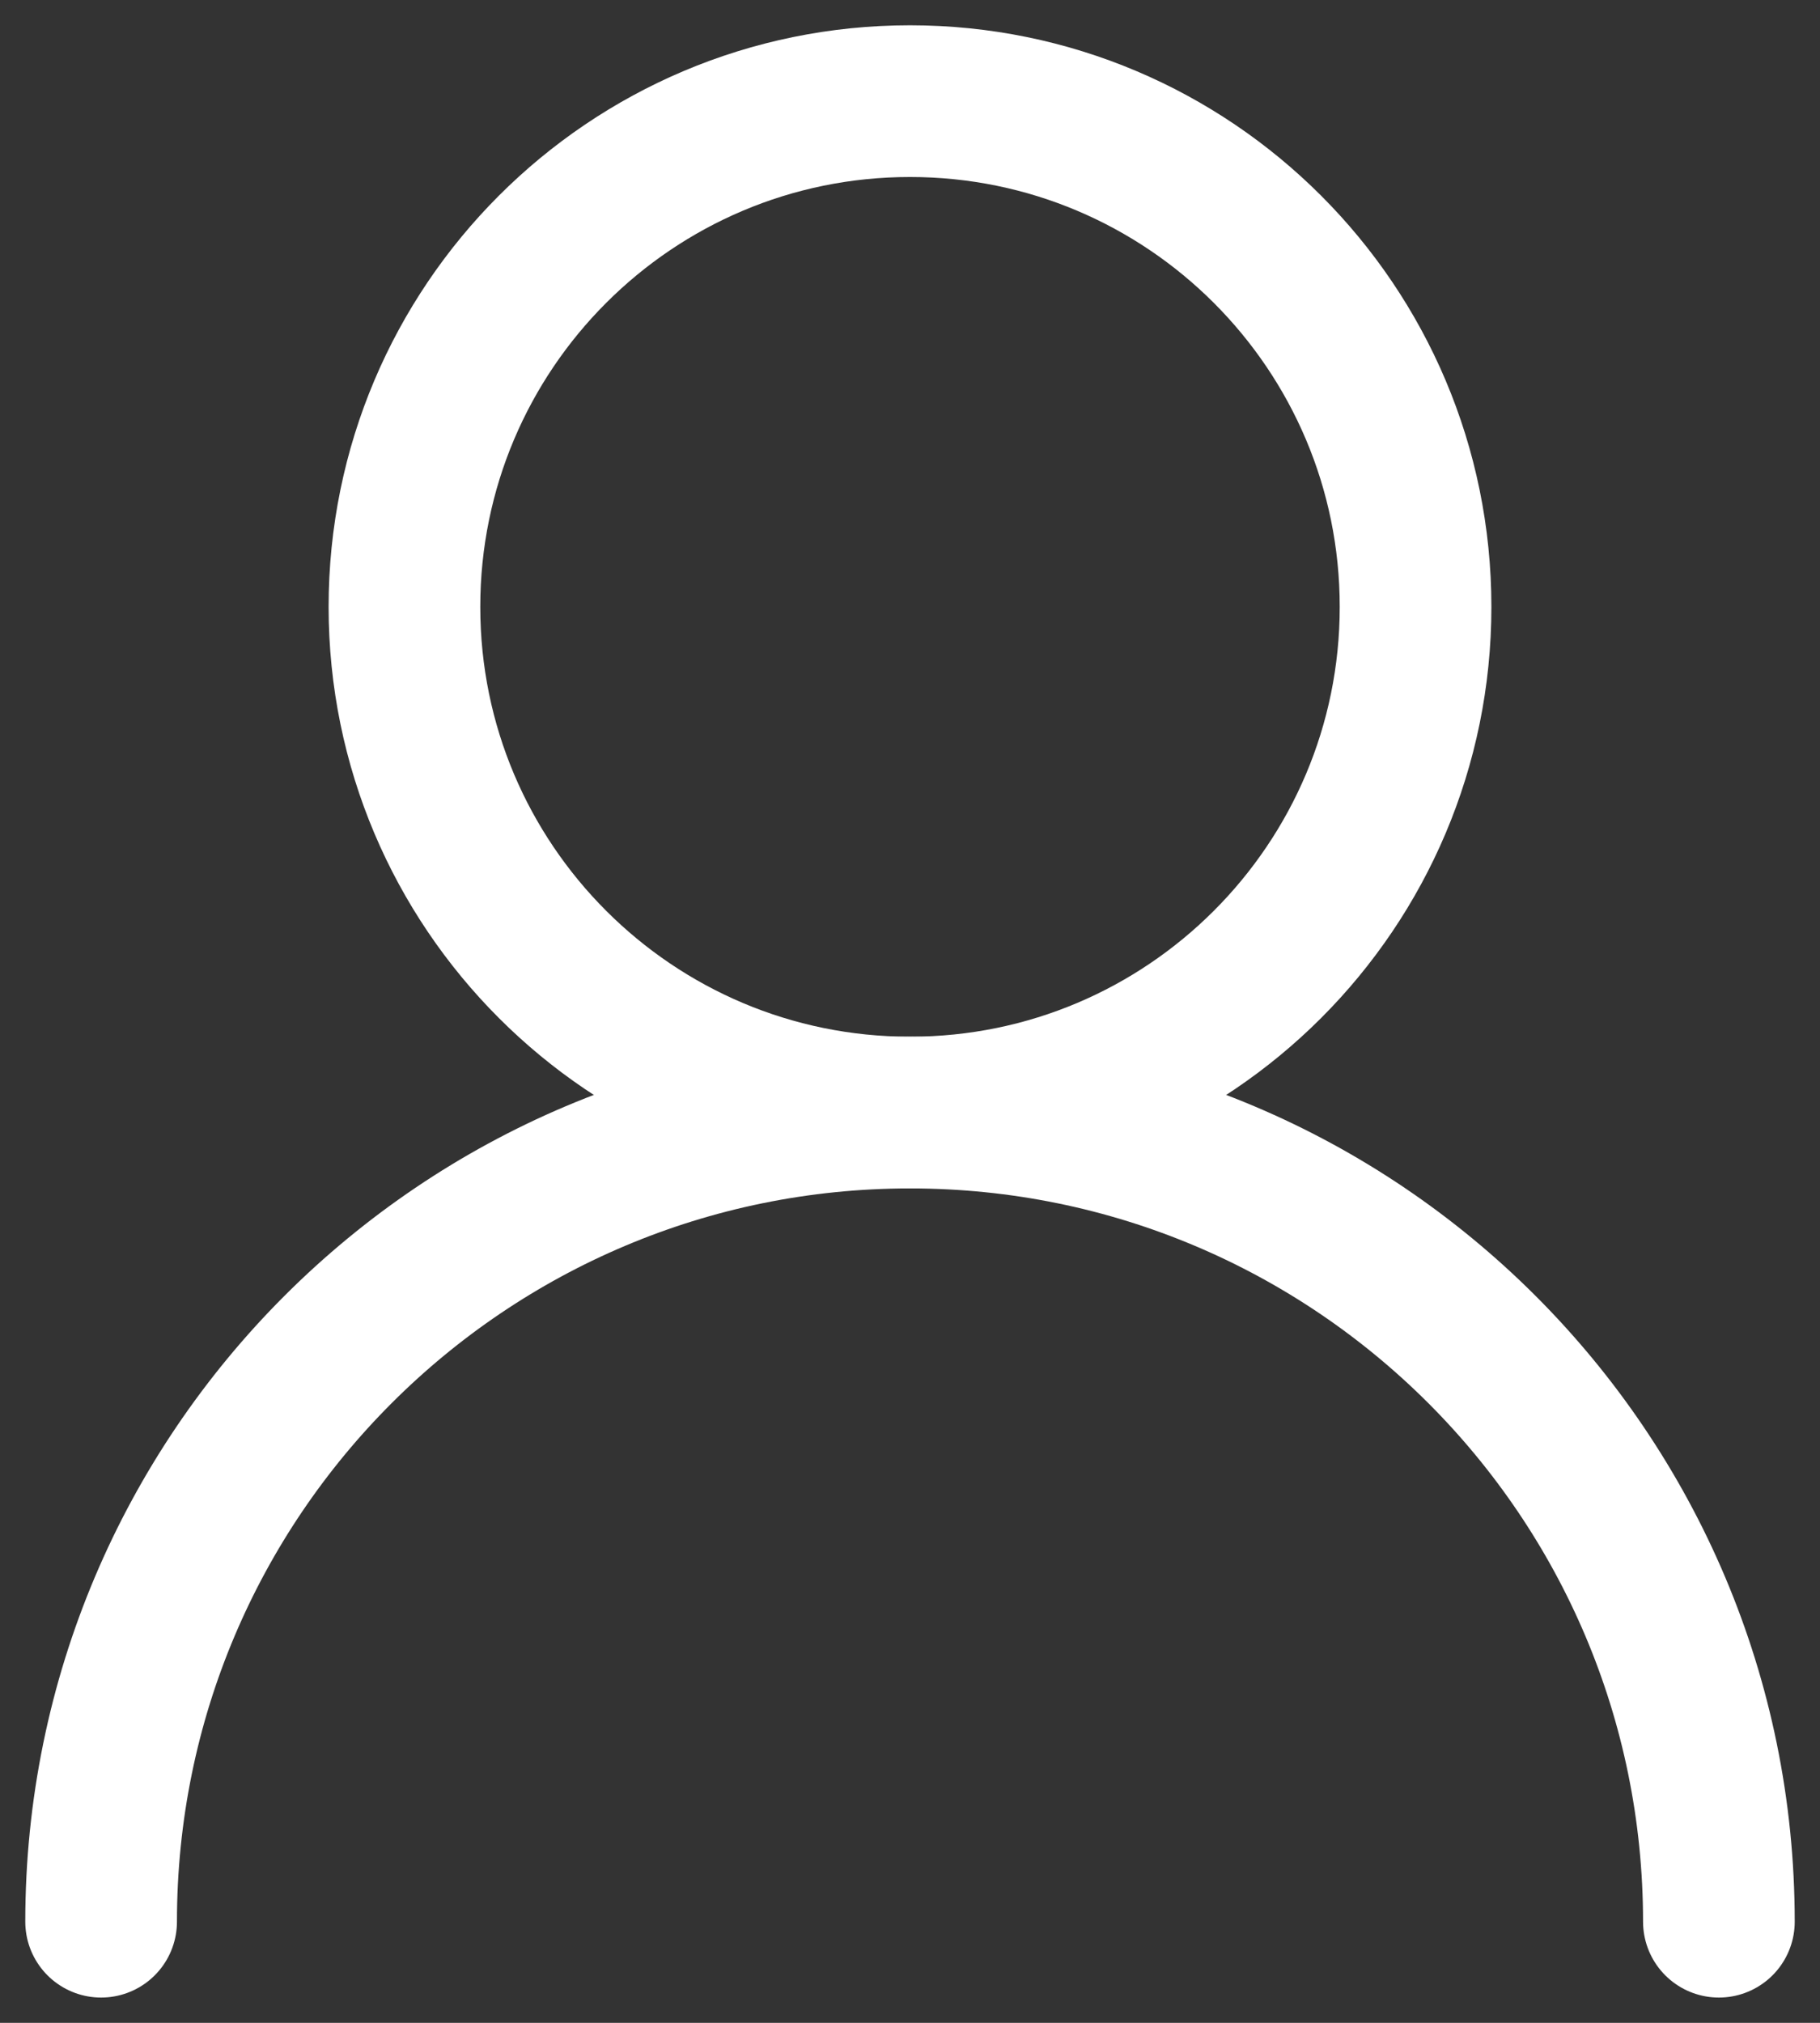 <svg width="18" height="20" viewBox="0 0 18 20" fill="none" xmlns="http://www.w3.org/2000/svg">
<rect x="0" y="0" width="18" height="20" fill="#333333" stroke="none"/>
<path d="M9 11C11.761 11 14 8.761 14 6C14 3.239 11.761 1 9 1C6.239 1 4 3.239 4 6C4 8.761 6.239 11 9 11Z" stroke="#ffffff" stroke-width="1.5" stroke-linecap="round" stroke-linejoin="round"/>
<path d="M17 19C17 14.577 13.414 11 9 11C4.586 11 1 14.577 1 19" stroke="#ffffff" stroke-width="1.5" stroke-linecap="round" stroke-linejoin="round"/>
</svg>
